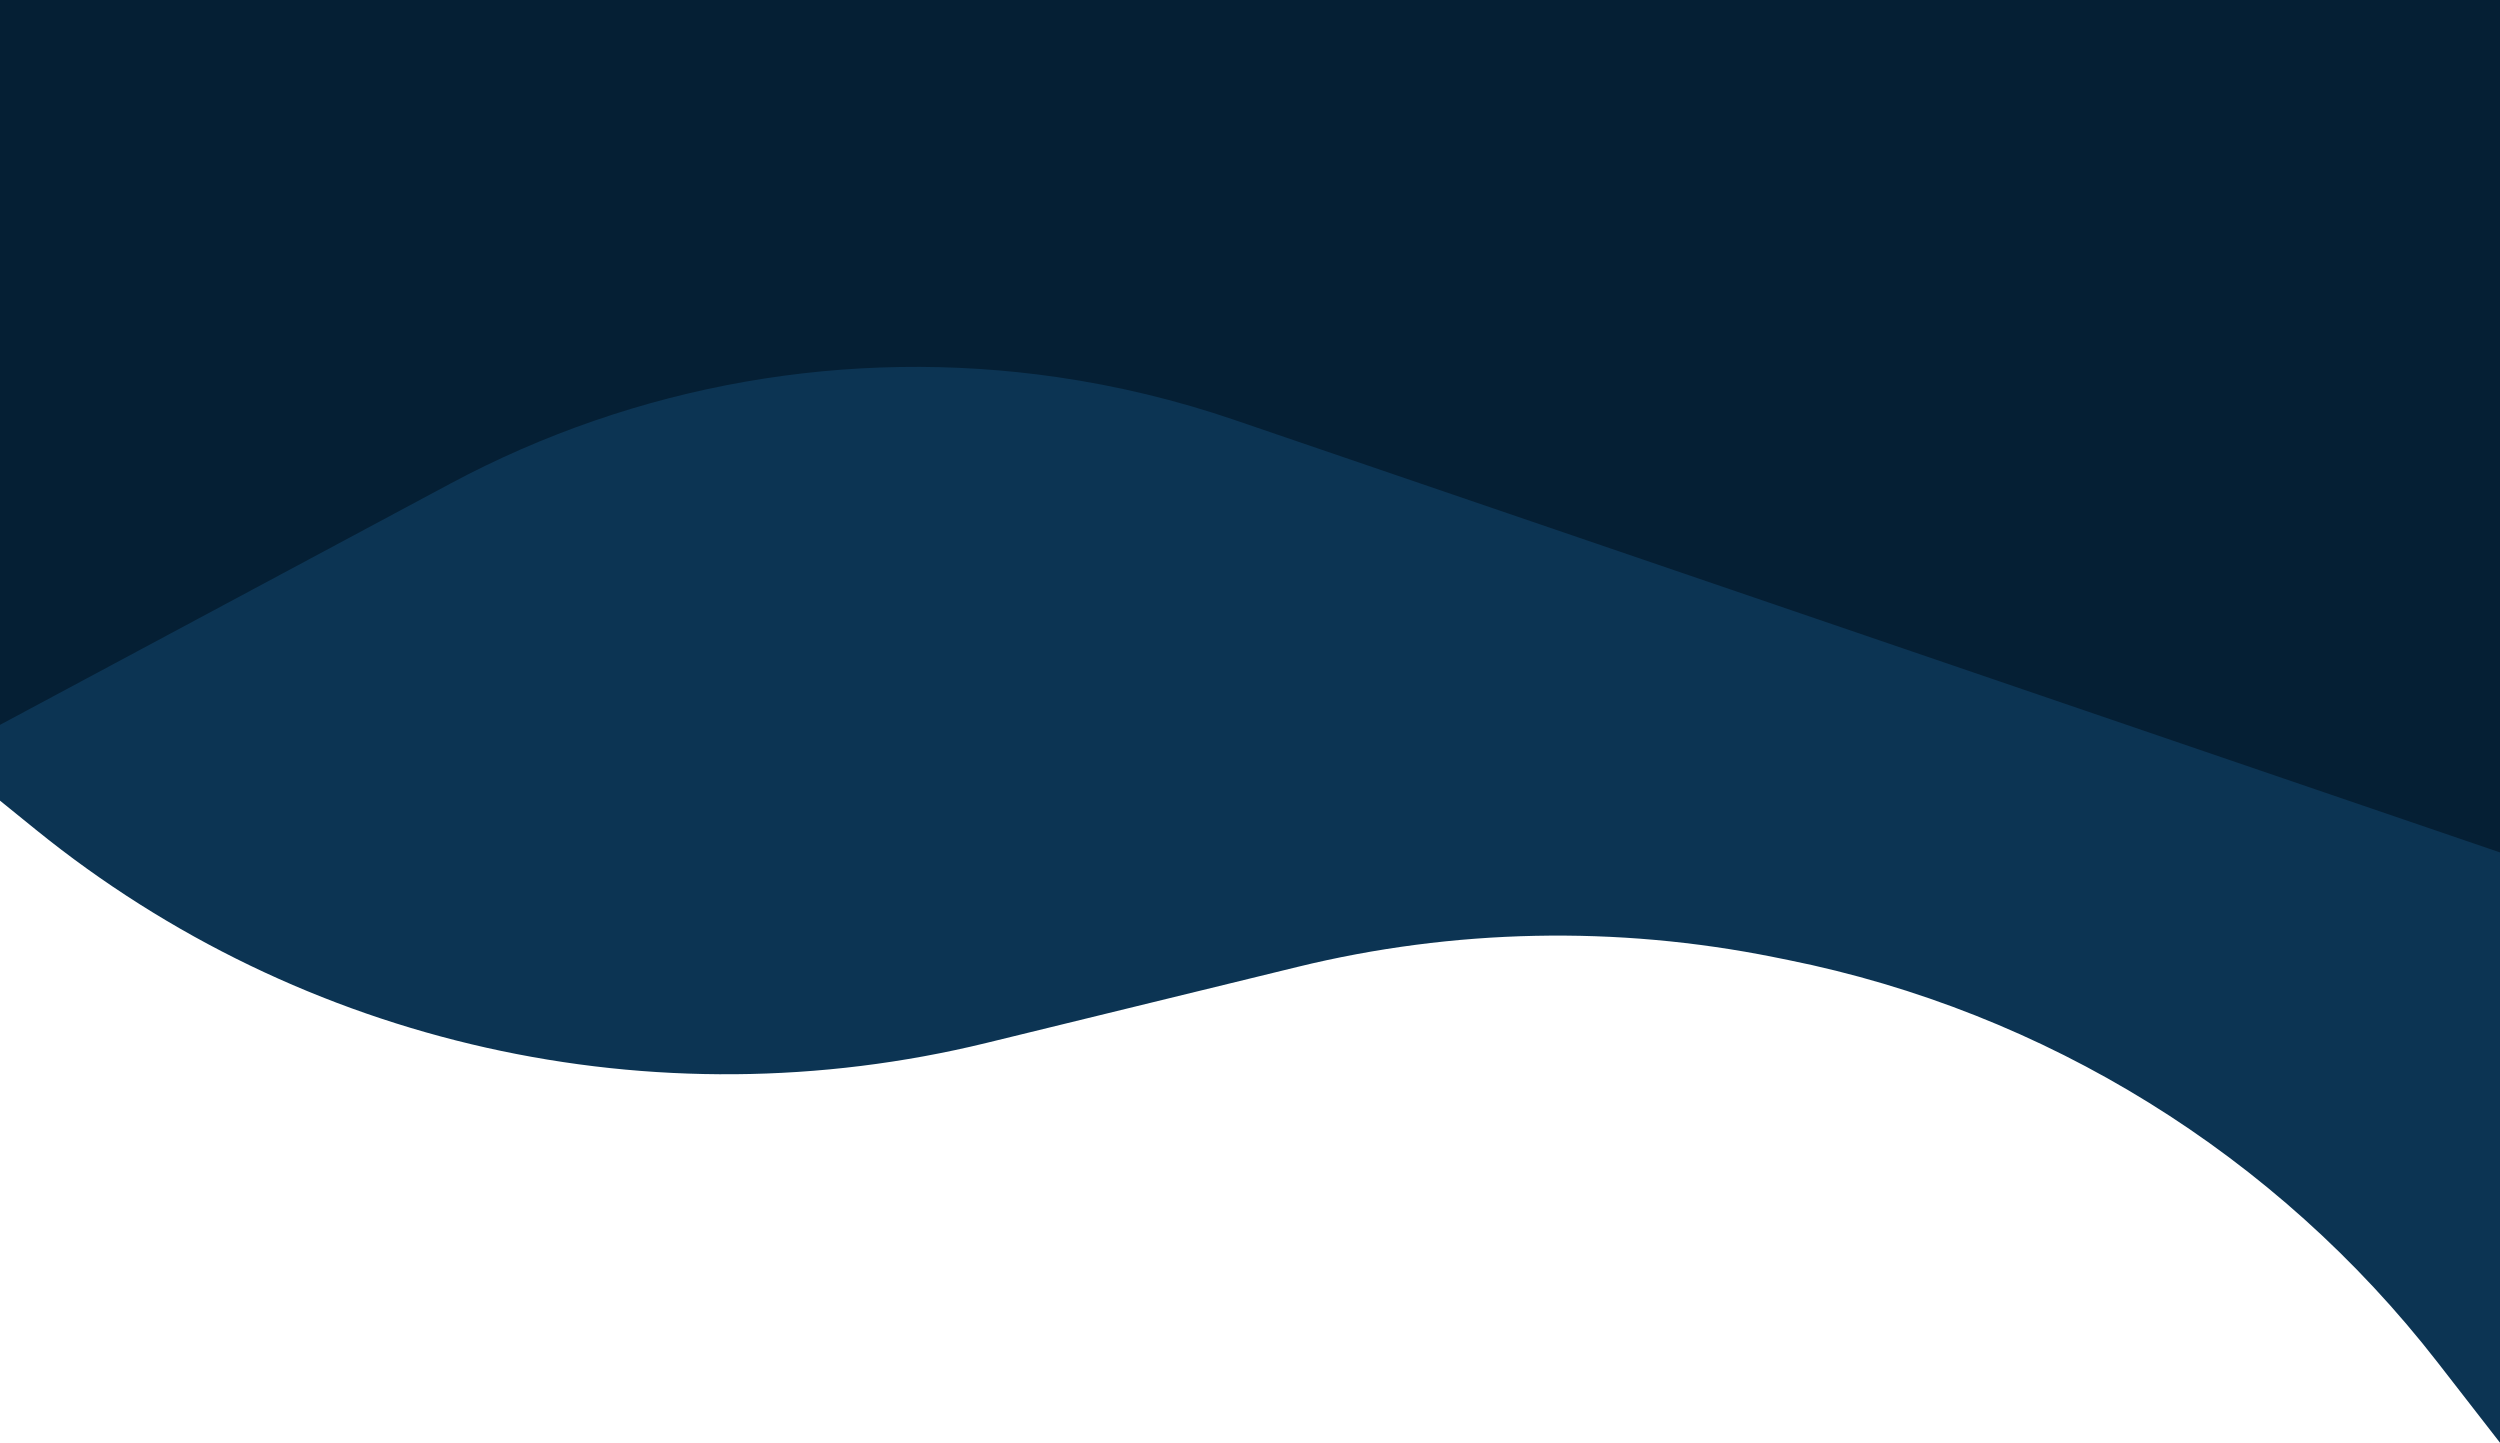 <svg xmlns="http://www.w3.org/2000/svg" width="1140" height="658" viewBox="0 0 1140 658" fill="none"><path d="M0 0H1140V657.875L1111.48 621.161C1037.95 526.512 932.867 461.425 815.373 437.755L809.042 436.48C737.118 421.99 662.887 423.507 591.615 440.922L449.81 475.572C298.082 512.646 137.746 476.688 16.384 378.367L0 365.094V0Z" fill="#0C3453"></path><path d="M0 0H1140V194.354V388.708L562.778 191.441C536.51 182.464 509.467 175.941 481.995 171.955C386.95 158.164 289.987 175.193 205.328 220.544L0 330.534V0Z" fill="#051F34"></path></svg>